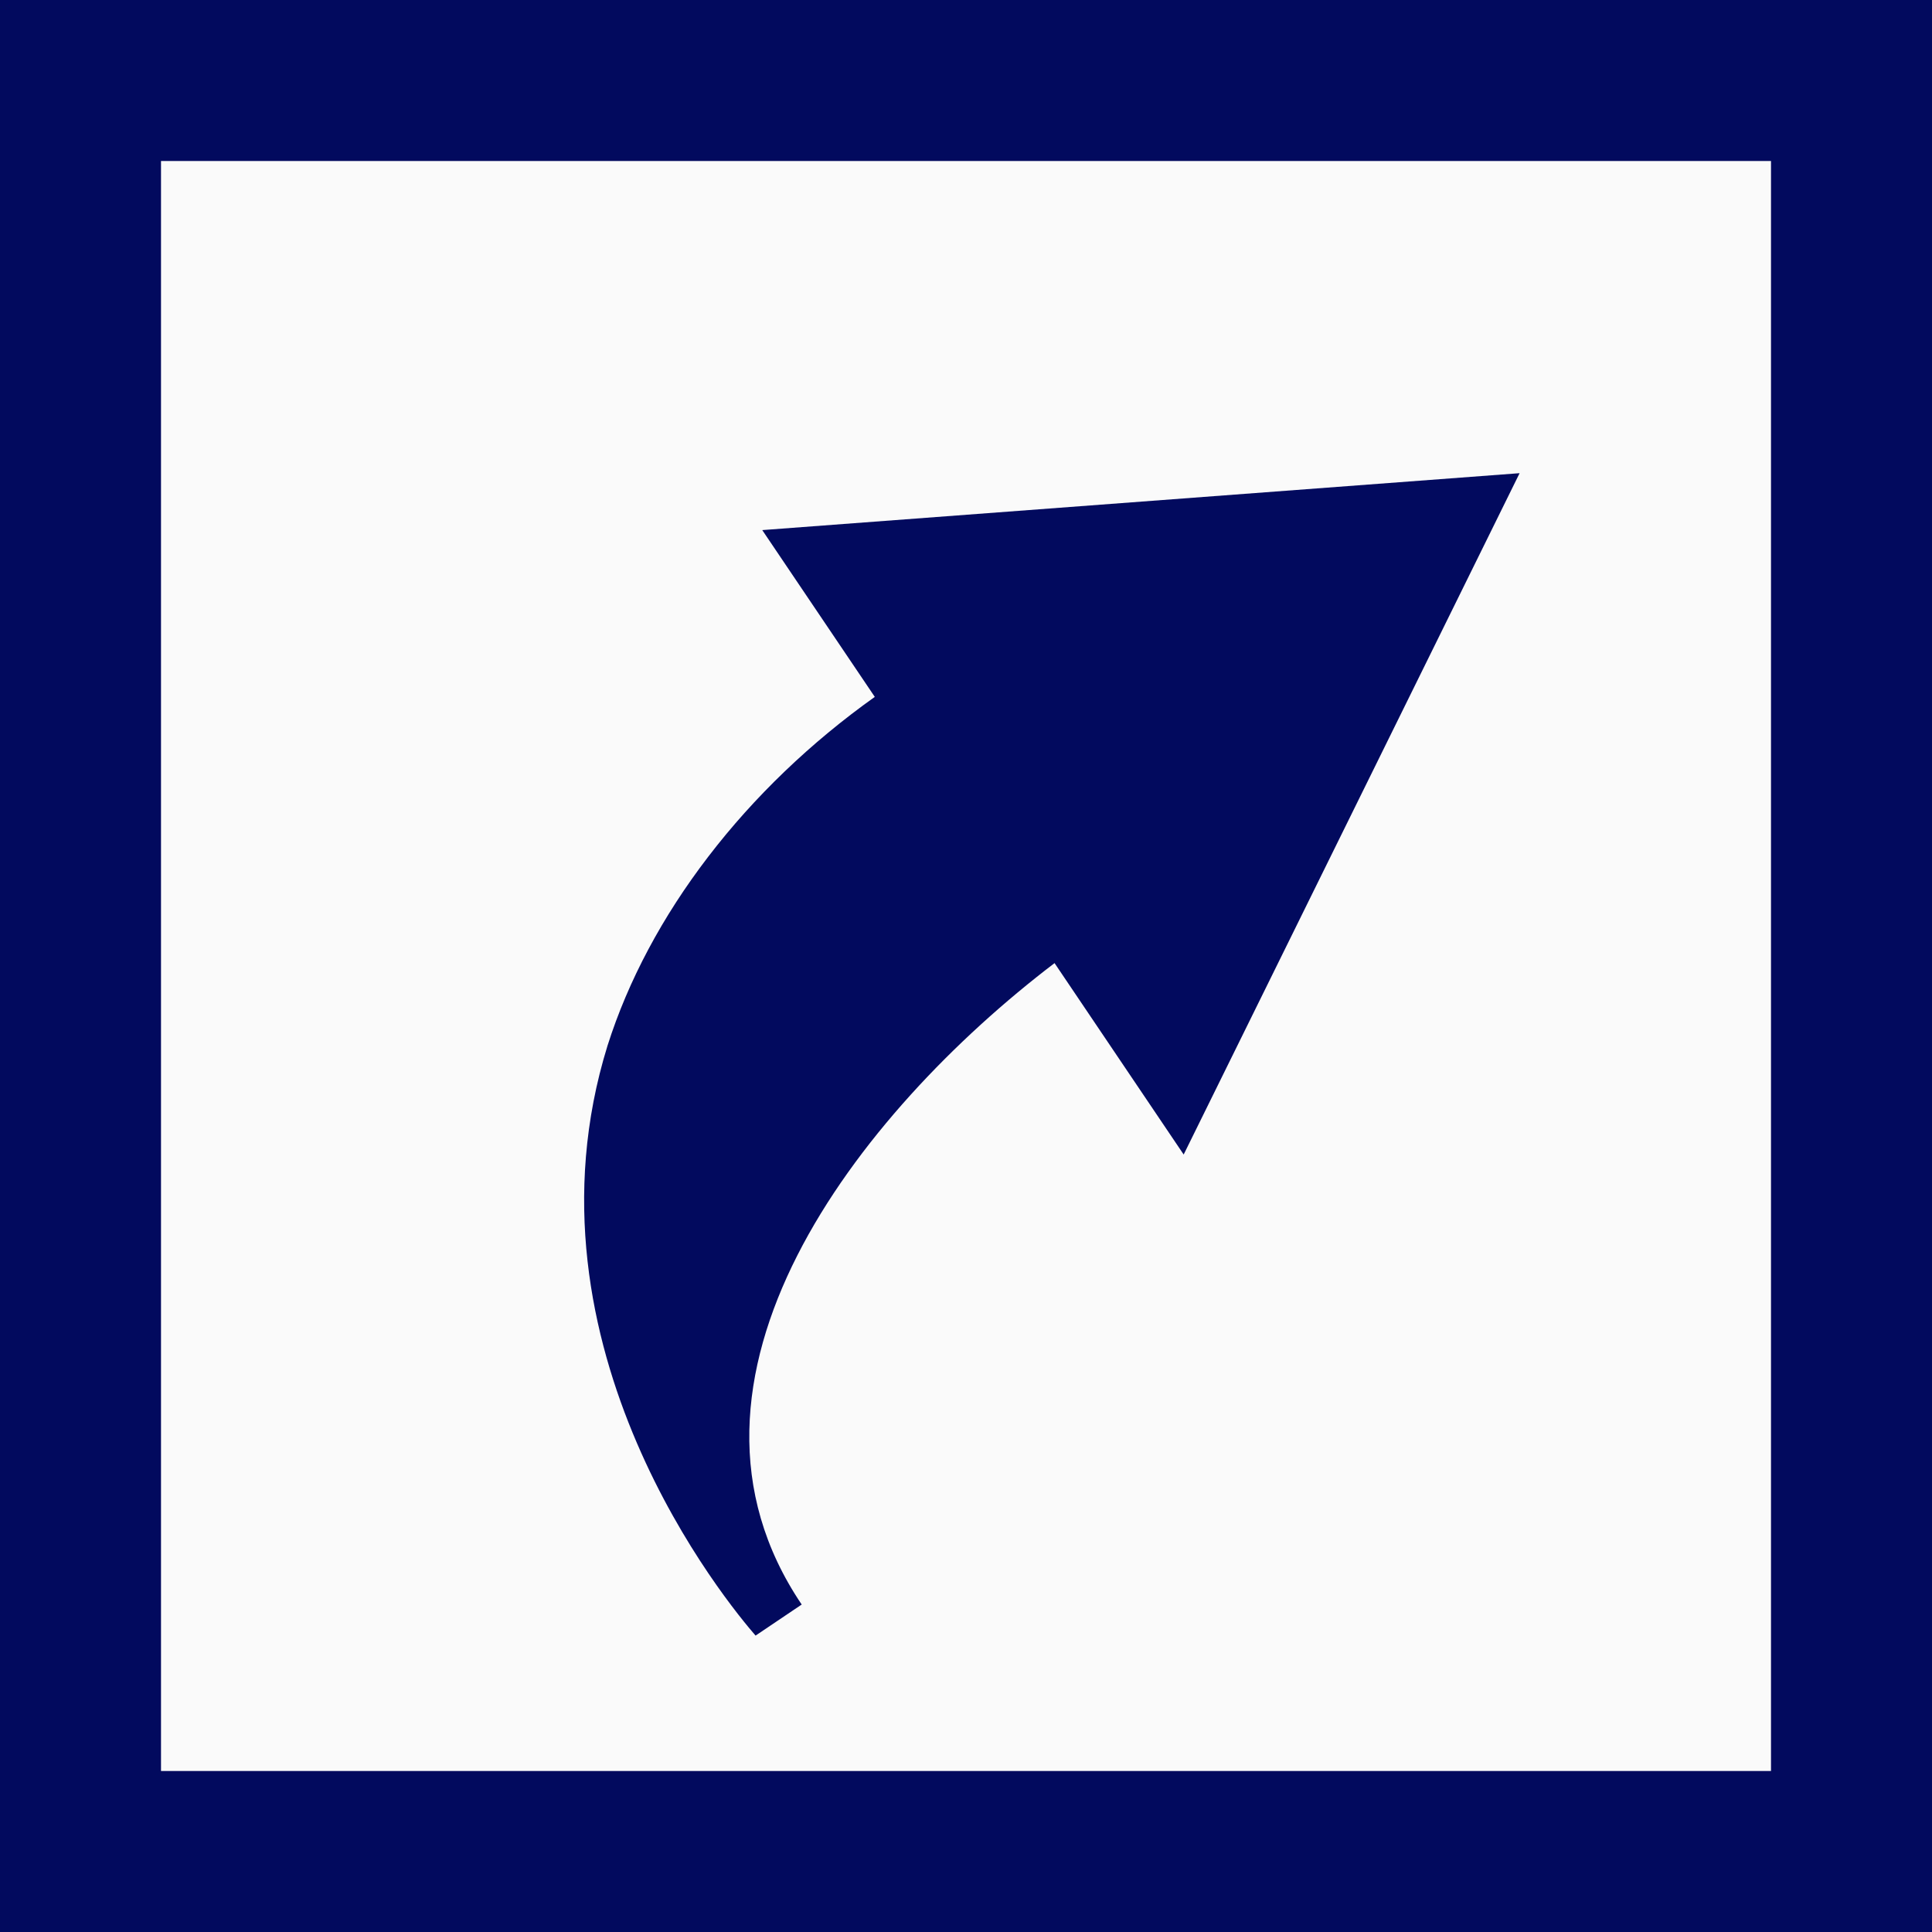 <svg width="24" height="24" viewBox="0 0 24 24" fill="none" xmlns="http://www.w3.org/2000/svg">
<rect x="0" y="0" width="24" height="24" fill="#808080" stroke="none"/>
<rect x="1" y="1" width="22" height="22" fill="#FAFAFA" stroke="#020A5E" stroke-width="2"/>
<g clip-path="url(#clip0_2095_978)">
<path d="M9.959 19.932C8.07 17.133 10.653 13.828 13.1 11.964L14.704 14.342L18.877 5.878L9.469 6.585L10.867 8.657C10.072 9.223 9.369 9.897 8.799 10.641C8.229 11.384 7.803 12.182 7.547 12.989C6.383 16.742 9.069 19.953 9.386 20.318L9.959 19.932Z" fill="#020A5E"/>
</g>
<defs>
<clipPath id="clip0_2095_978">
<rect width="16" height="11.338" fill="white" transform="translate(3 10.95) rotate(-34.01)"/>
</clipPath>
</defs>
</svg>
